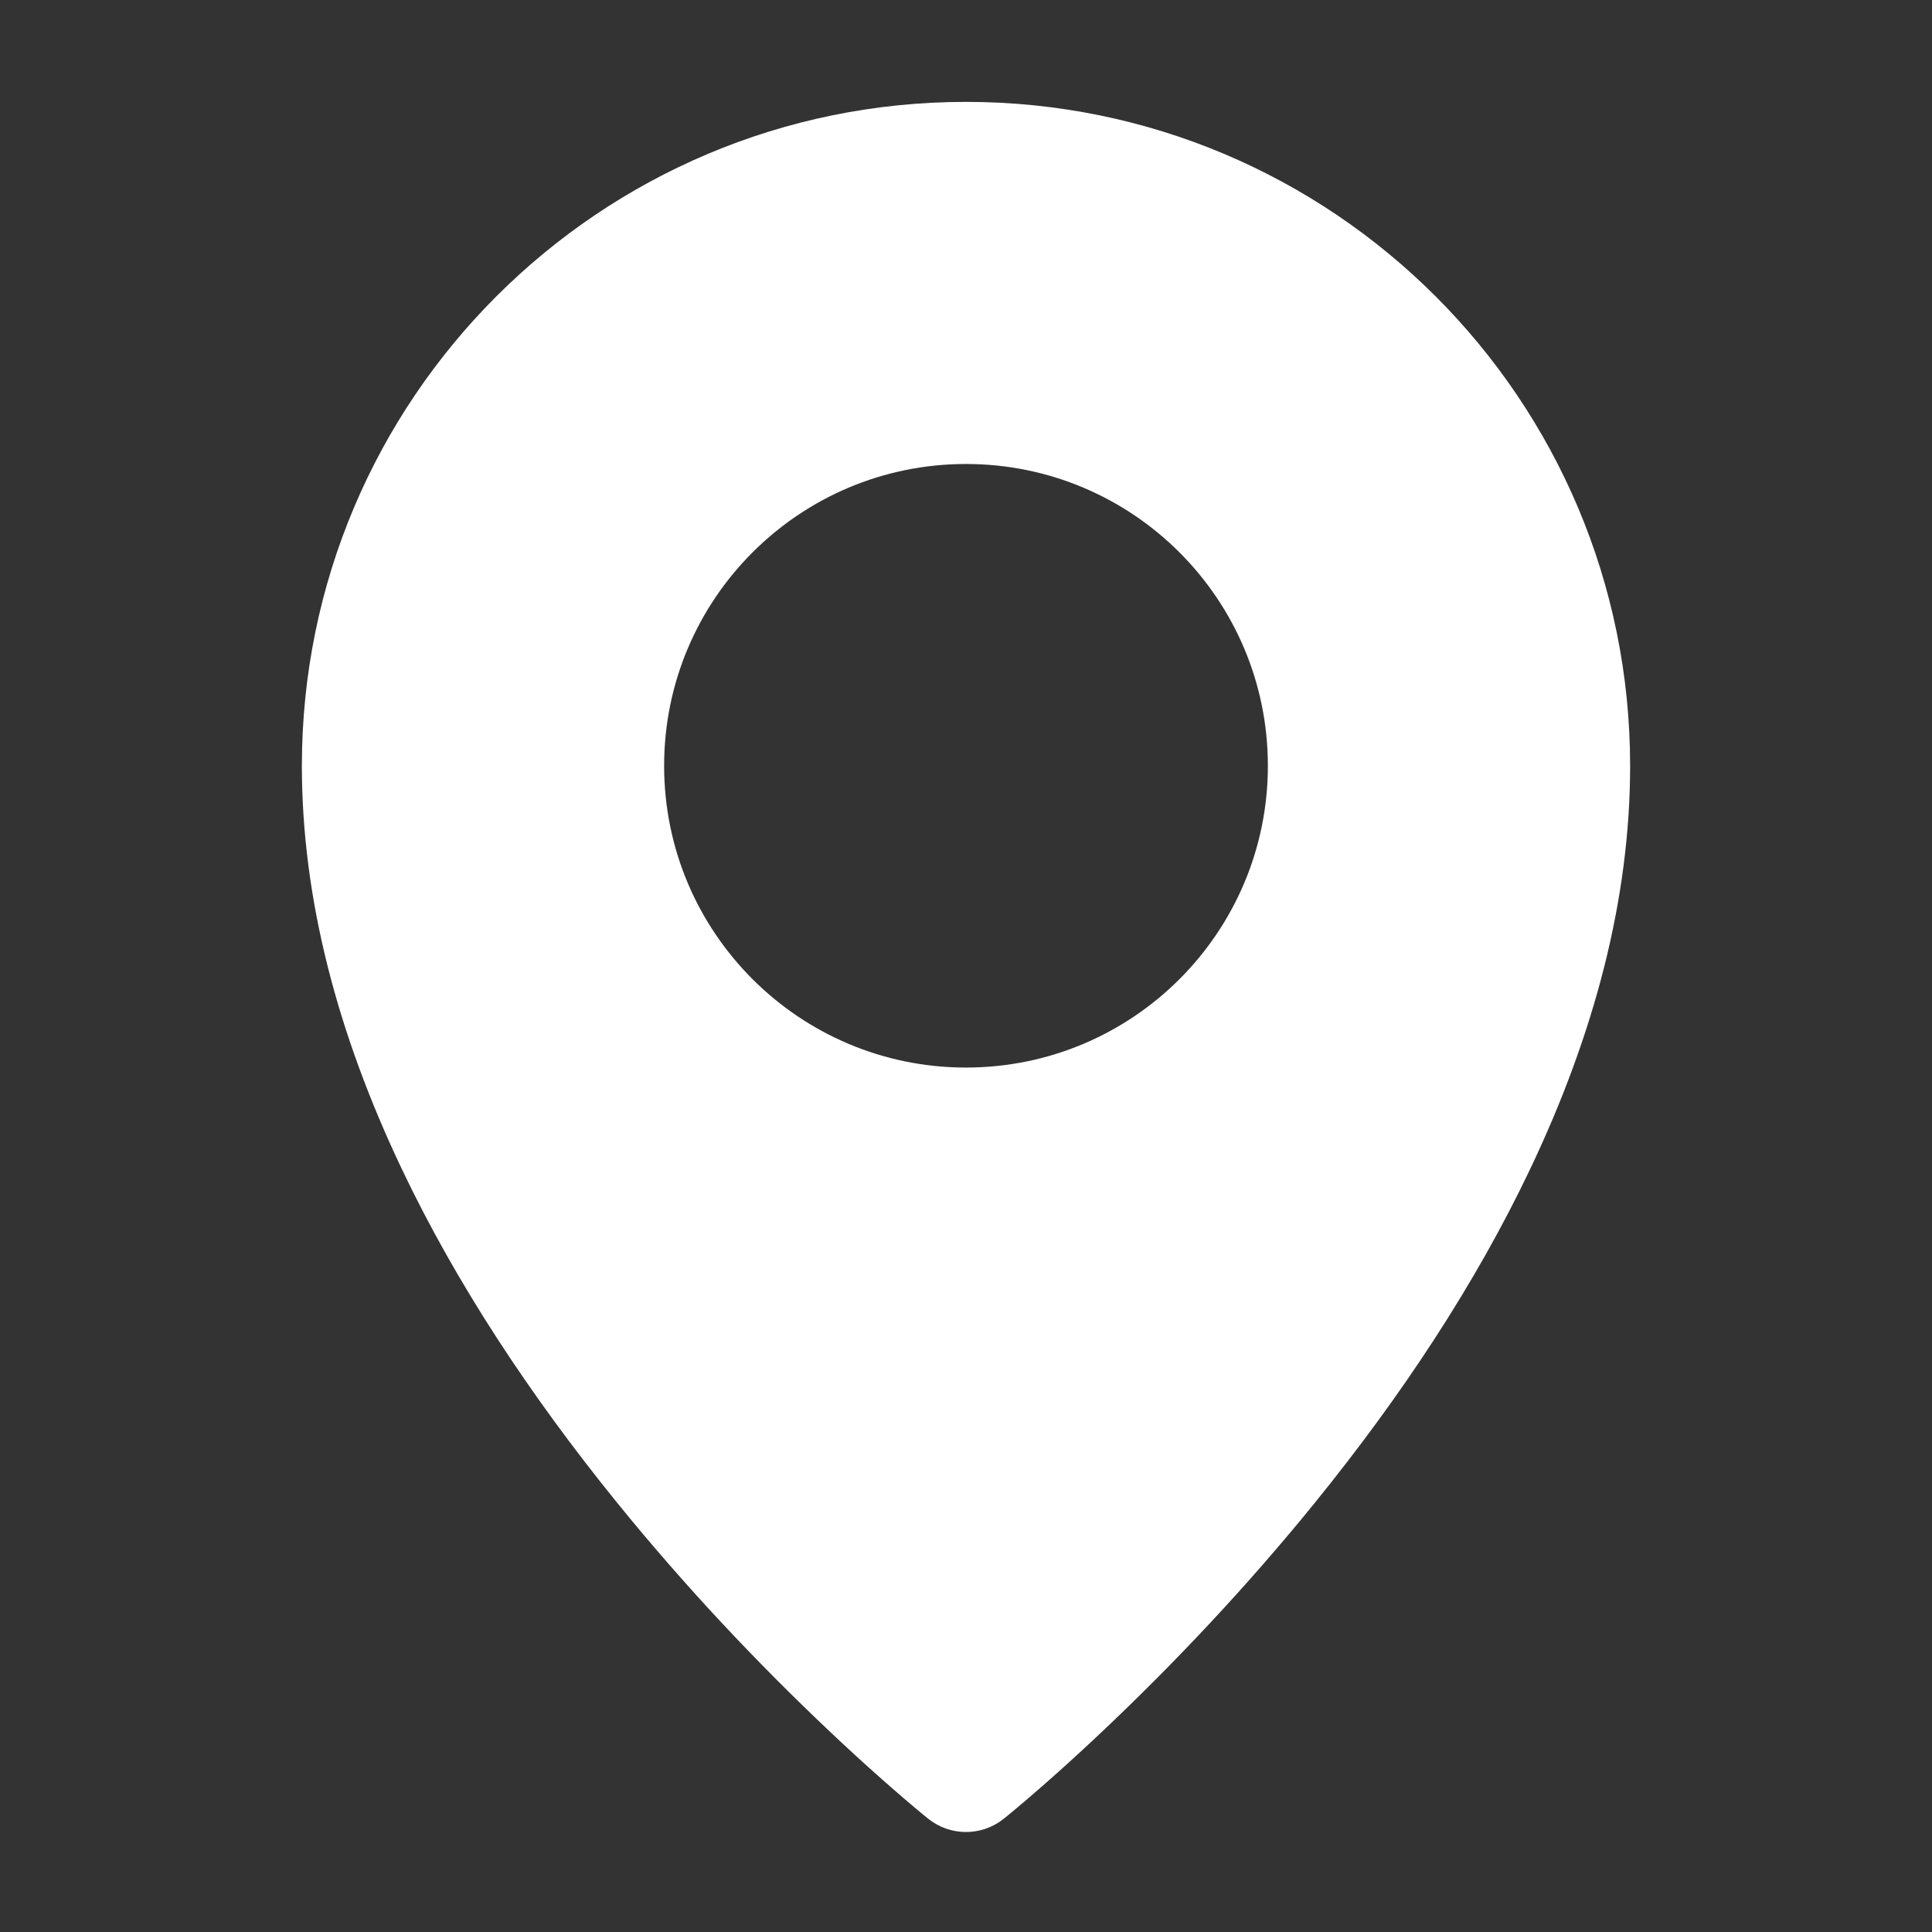 <?xml version="1.0" encoding="UTF-8" standalone="no"?>
<svg
   t="1724046565305"
   class="icon"
   viewBox="0 0 1024 1024"
   version="1.1"
   p-id="52728"
   width="16"
   height="16"
   id="svg1"
   sodipodi:docname="local_filled.svg"
   inkscape:version="1.4 (e7c3feb100, 2024-10-09)"
   xmlns:inkscape="http://www.inkscape.org/namespaces/inkscape"
   xmlns:sodipodi="http://sodipodi.sourceforge.net/DTD/sodipodi-0.dtd"
   xmlns="http://www.w3.org/2000/svg"
   xmlns:svg="http://www.w3.org/2000/svg">
  <rect x="0" y="0" width="1024" height="1024" fill="#333333" stroke="none"/>
  <defs
     id="defs1" />
  <sodipodi:namedview
     id="namedview1"
     pagecolor="#ffffff"
     bordercolor="#000000"
     borderopacity="0.25"
     inkscape:showpageshadow="2"
     inkscape:pageopacity="0.0"
     inkscape:pagecheckerboard="0"
     inkscape:deskcolor="#d1d1d1"
     inkscape:zoom="54.5625"
     inkscape:cx="8"
     inkscape:cy="8"
     inkscape:window-width="2048"
     inkscape:window-height="1124"
     inkscape:window-x="0"
     inkscape:window-y="0"
     inkscape:window-maximized="1"
     inkscape:current-layer="svg1" />
  <path
     d="M512 54c194.402 0 352 157.536 352 351.875 0 70.143-18.691 141.765-53.11 214.017-28.685 60.214-67.546 119.345-114.038 176.663-35.956 44.33-74.412 85.077-112.885 121.398l-2.442 2.299-2.42 2.267-2.4 2.235-2.377 2.203-2.355 2.17-2.332 2.138-2.308 2.105-2.286 2.072-2.26 2.04-2.237 2.005-2.212 1.973-2.186 1.939-2.161 1.905-2.135 1.872-2.108 1.837-2.08 1.804-2.42 2.083-2.669 2.28-2.52 2.135-2.371 1.99-1.678 1.394-1.549 1.278-2.023 1.65-0.82 0.654c-11.663 9.054-28.04 8.958-39.603-0.29l-1.777-1.44-1.842-1.516-2.084-1.73-2.37-1.99-2.521-2.135-2.67-2.28-2.418-2.083-2.081-1.804-2.108-1.837-2.135-1.872-2.16-1.905-2.187-1.94-2.212-1.972-2.236-2.006-2.261-2.039-2.286-2.072-2.308-2.105-2.332-2.137-2.355-2.17-2.377-2.204-2.4-2.235-2.42-2.267-2.442-2.3c-38.473-36.32-76.929-77.067-112.885-121.397-46.492-57.318-85.353-116.449-114.037-176.663C178.69 547.64 160 476.018 160 405.875 160 211.536 317.598 54 512 54z m0 191.925c-88.363 0-160 71.61-160 159.95 0 88.34 71.637 159.95 160 159.95s160-71.61 160-159.95c0-88.34-71.637-159.95-160-159.95z"
     p-id="52729"
     id="path1"
     style="fill:#ffffff" />
</svg>
